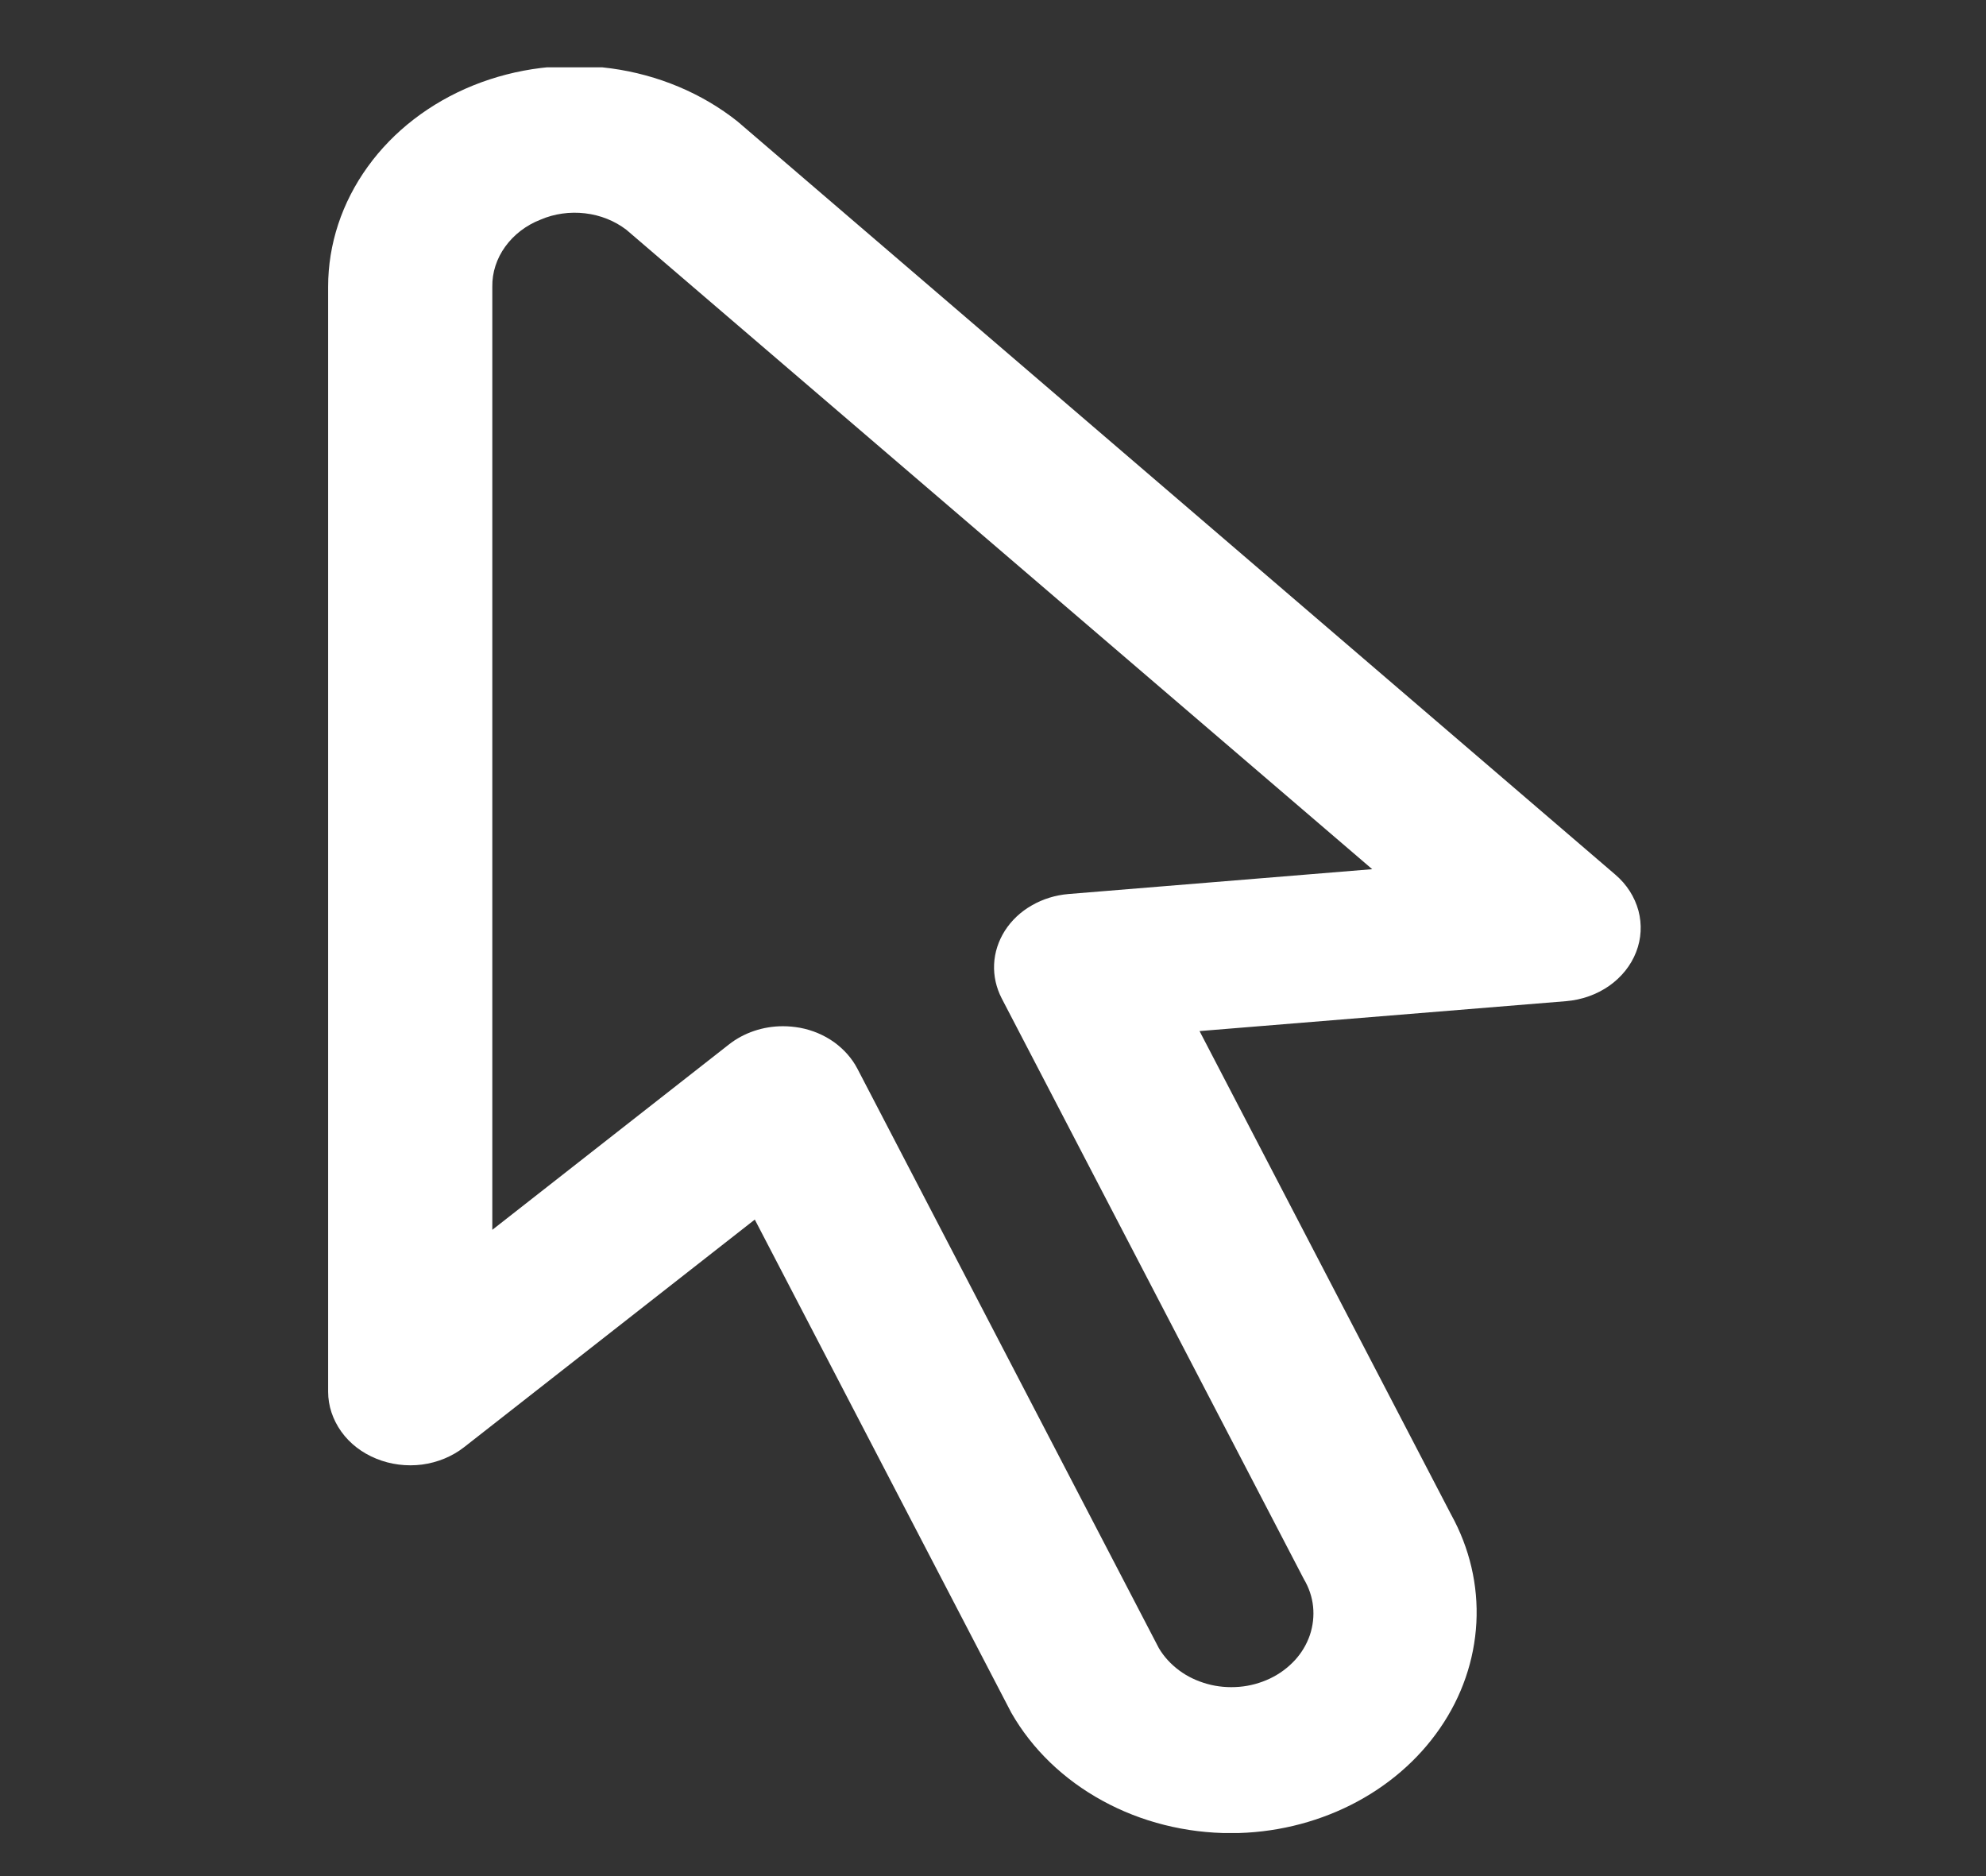 <svg width="18" height="17" viewBox="0 0 18 17" fill="none" xmlns="http://www.w3.org/2000/svg">
<rect x="0" y="0" width="18" height="17" fill="#333333" stroke="none"/>
<g clip-path="url(#clip0_400_1988)">
<path d="M11.16 16.611C10.748 16.611 10.343 16.51 9.992 16.317C9.64 16.125 9.354 15.849 9.166 15.52L6.841 11.051L4.207 13.113C4.1 13.197 3.967 13.252 3.826 13.271C3.685 13.289 3.541 13.271 3.411 13.218C3.28 13.165 3.17 13.08 3.093 12.972C3.016 12.864 2.974 12.739 2.974 12.611V2.598C2.974 2.212 3.099 1.835 3.332 1.512C3.565 1.188 3.898 0.932 4.289 0.774C4.681 0.616 5.116 0.562 5.541 0.62C5.965 0.678 6.363 0.845 6.684 1.1L14.641 7.926C14.744 8.014 14.816 8.127 14.85 8.252C14.883 8.376 14.876 8.507 14.829 8.627C14.782 8.748 14.697 8.854 14.585 8.933C14.472 9.012 14.337 9.06 14.194 9.072L10.872 9.343L13.151 13.722C13.32 14.027 13.399 14.365 13.381 14.704C13.363 15.043 13.25 15.373 13.05 15.662C12.851 15.951 12.573 16.19 12.242 16.356C11.911 16.522 11.539 16.61 11.16 16.611ZM7.096 9.299C7.148 9.299 7.199 9.304 7.25 9.313C7.363 9.334 7.469 9.379 7.559 9.443C7.649 9.508 7.722 9.59 7.771 9.684L10.503 14.934C10.549 15.012 10.612 15.08 10.687 15.136C10.762 15.192 10.849 15.233 10.943 15.259C11.036 15.285 11.134 15.293 11.232 15.285C11.329 15.277 11.423 15.251 11.51 15.21C11.596 15.169 11.672 15.113 11.735 15.045C11.797 14.978 11.843 14.9 11.872 14.816C11.9 14.732 11.91 14.644 11.901 14.557C11.892 14.47 11.863 14.385 11.817 14.308L9.079 9.047C9.029 8.95 9.005 8.844 9.01 8.737C9.015 8.63 9.049 8.526 9.108 8.433C9.168 8.34 9.251 8.261 9.352 8.204C9.452 8.146 9.566 8.111 9.685 8.101L12.437 7.876L5.677 2.082C5.571 2.001 5.441 1.949 5.303 1.933C5.165 1.917 5.025 1.936 4.9 1.99C4.768 2.041 4.657 2.127 4.579 2.235C4.501 2.343 4.46 2.469 4.462 2.598V11.144L6.607 9.464C6.742 9.358 6.916 9.299 7.096 9.299Z" fill="white"/>
</g>
<defs>
<clipPath id="clip0_400_1988">
<rect width="17.846" height="16" fill="white" transform="translate(0 0.61)"/>
</clipPath>
</defs>
</svg>
